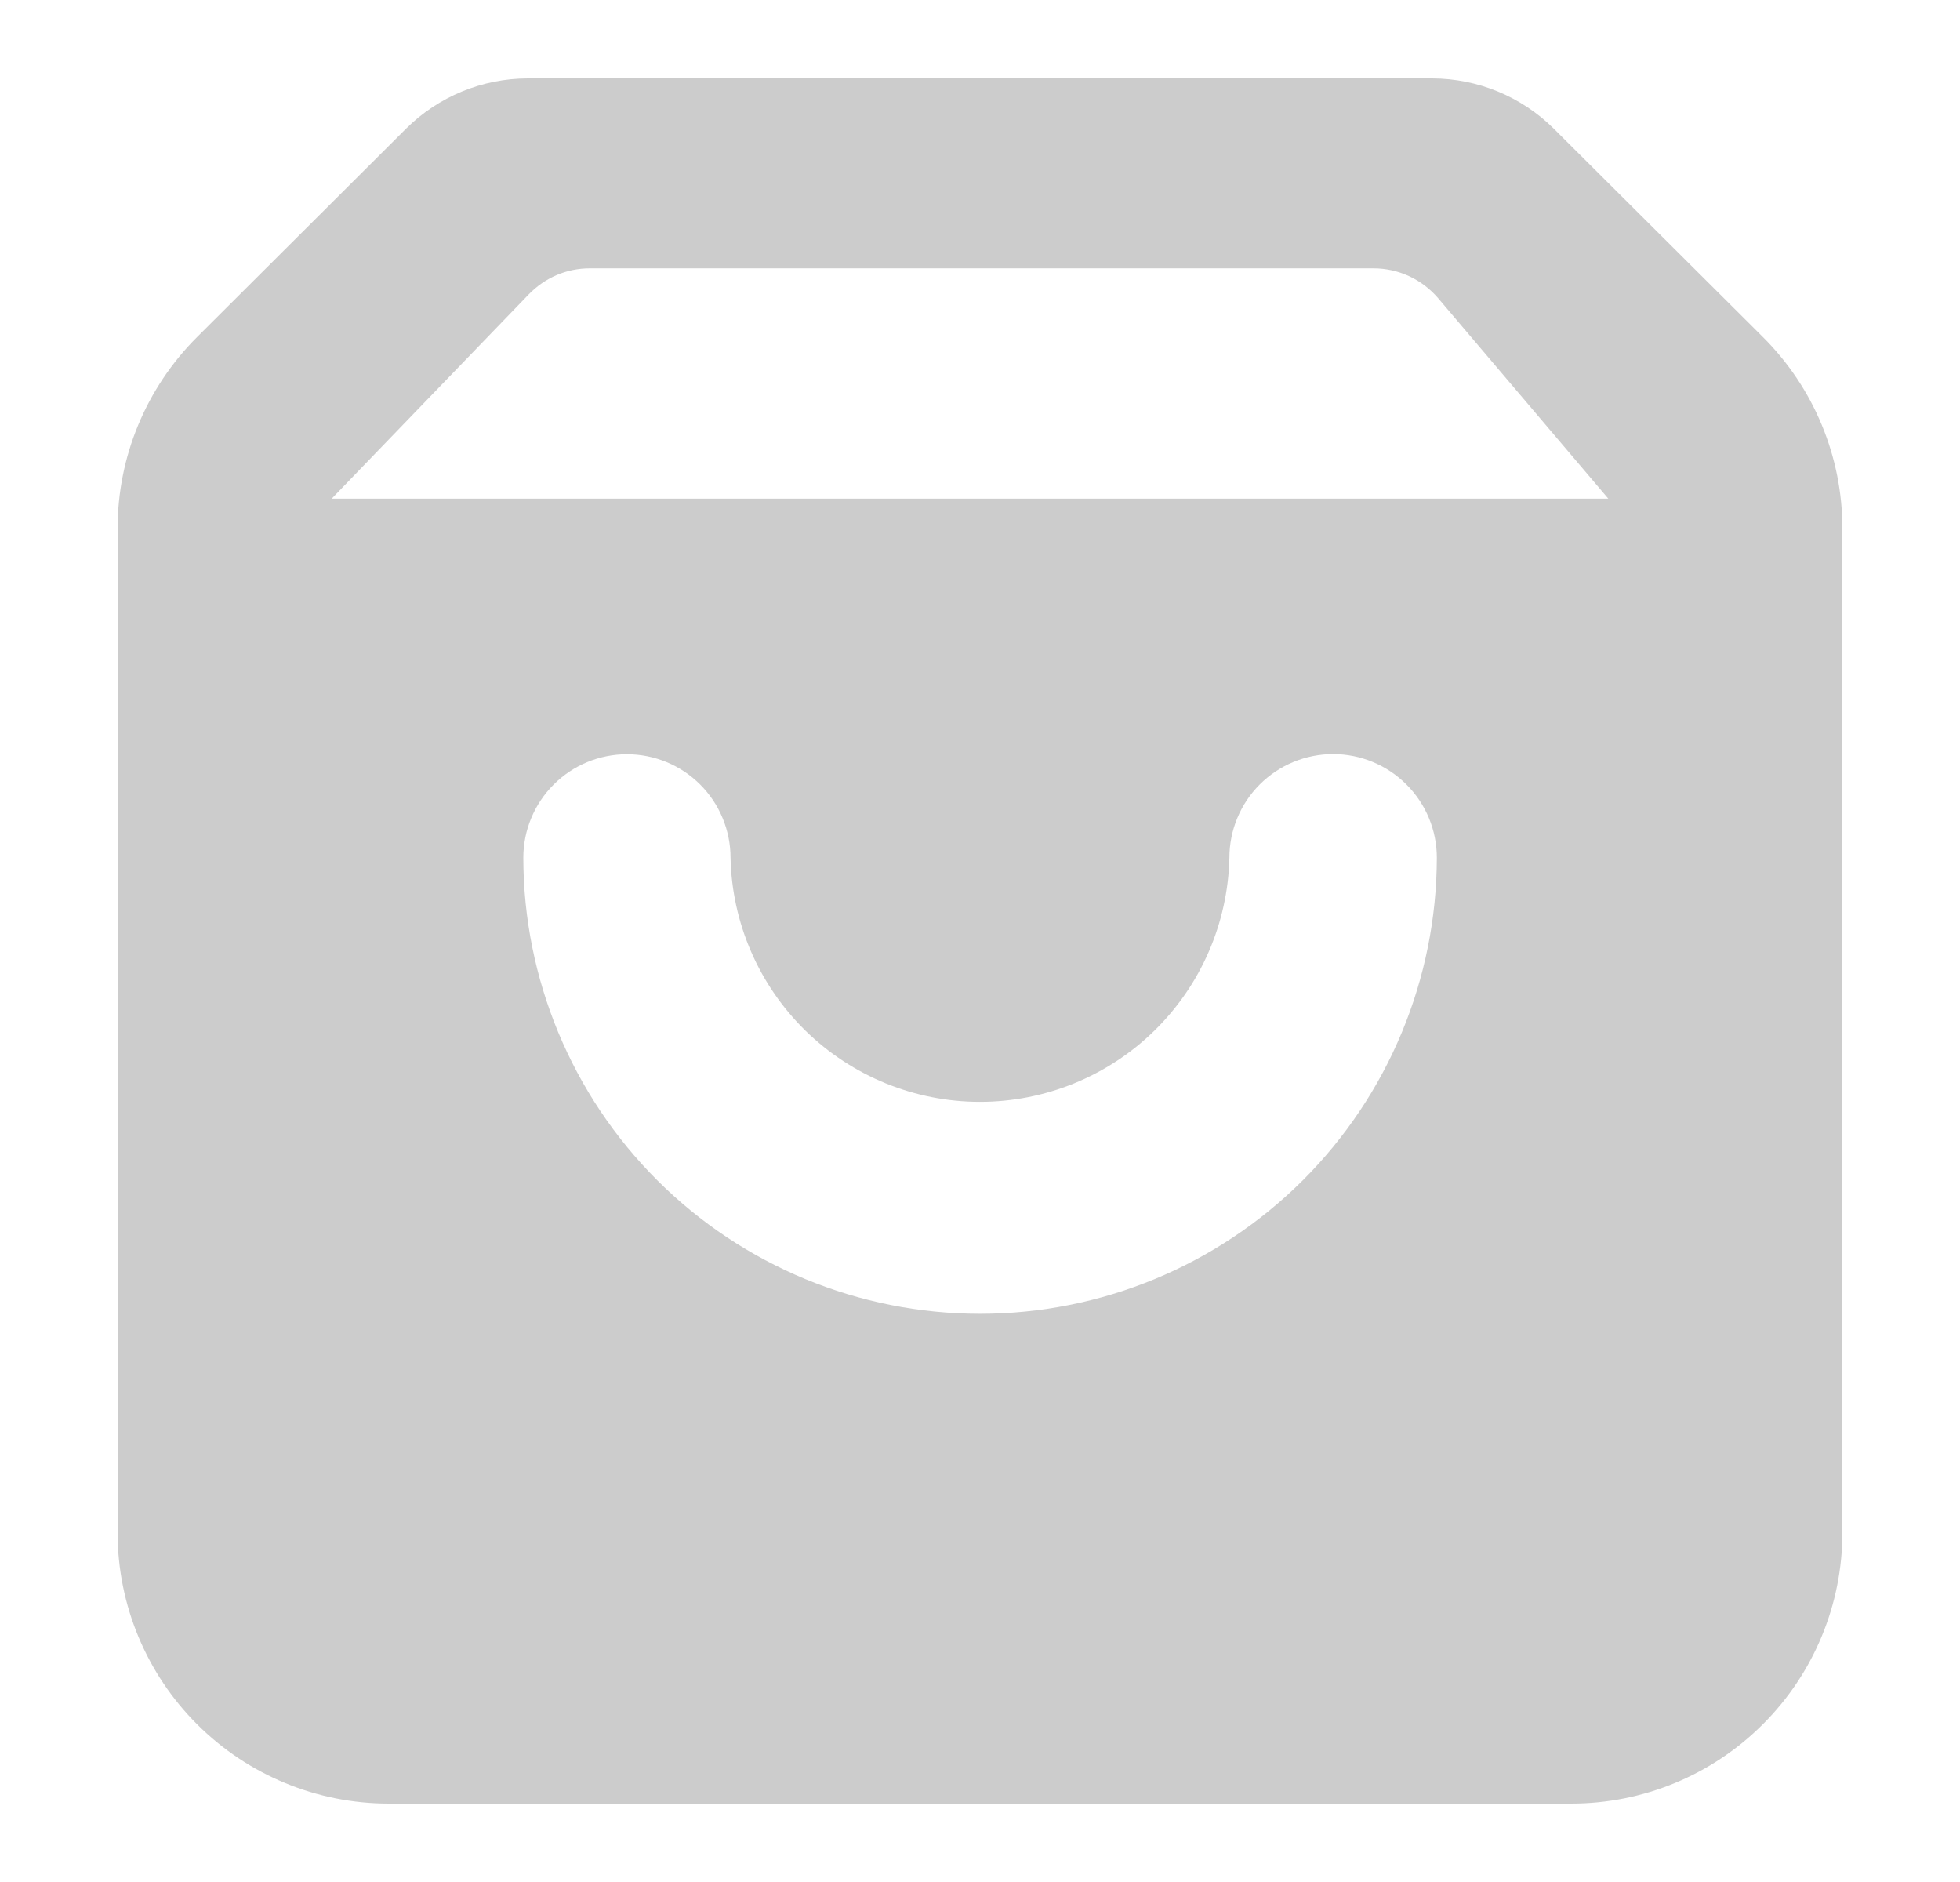 <svg width="25" height="24" viewBox="0 0 25 24" fill="none" xmlns="http://www.w3.org/2000/svg">
<path fill-rule="evenodd" clip-rule="evenodd" d="M22.488 4.3L19.821 1.643C19.408 1.232 18.849 1.001 18.266 1L6.734 1C6.152 1 5.592 1.231 5.179 1.641L2.512 4.3C2.191 4.62 1.937 5.001 1.763 5.419C1.589 5.838 1.5 6.287 1.5 6.74V19.552C1.502 20.468 1.868 21.345 2.516 21.991C3.164 22.637 4.042 23 4.957 23H20.043C20.96 23 21.839 22.636 22.487 21.987C23.136 21.339 23.5 20.46 23.5 19.543V6.74C23.5 6.287 23.411 5.838 23.237 5.419C23.064 5.001 22.809 4.62 22.488 4.3ZM12.5 16.754C10.957 16.754 9.477 16.142 8.384 15.052C7.292 13.962 6.677 12.482 6.675 10.939C6.675 10.589 6.814 10.253 7.062 10.005C7.31 9.757 7.646 9.618 7.996 9.618C8.347 9.618 8.683 9.757 8.931 10.005C9.179 10.253 9.318 10.589 9.318 10.939C9.336 11.771 9.68 12.562 10.274 13.144C10.869 13.725 11.668 14.051 12.499 14.051C13.331 14.051 14.13 13.725 14.724 13.144C15.319 12.562 15.662 11.771 15.681 10.939C15.681 10.588 15.82 10.252 16.068 10.004C16.316 9.756 16.653 9.616 17.004 9.616C17.355 9.616 17.691 9.756 17.939 10.004C18.188 10.252 18.327 10.588 18.327 10.939C18.324 12.483 17.709 13.962 16.617 15.052C15.524 16.142 14.043 16.754 12.5 16.754ZM7.522 3.422H17.519C17.676 3.422 17.831 3.456 17.974 3.522C18.116 3.588 18.242 3.684 18.344 3.803L20.514 6.359H4.231L6.745 3.753C6.846 3.649 6.967 3.565 7.1 3.508C7.233 3.451 7.377 3.422 7.522 3.422Z" fill="#ccc"/>
</svg>
